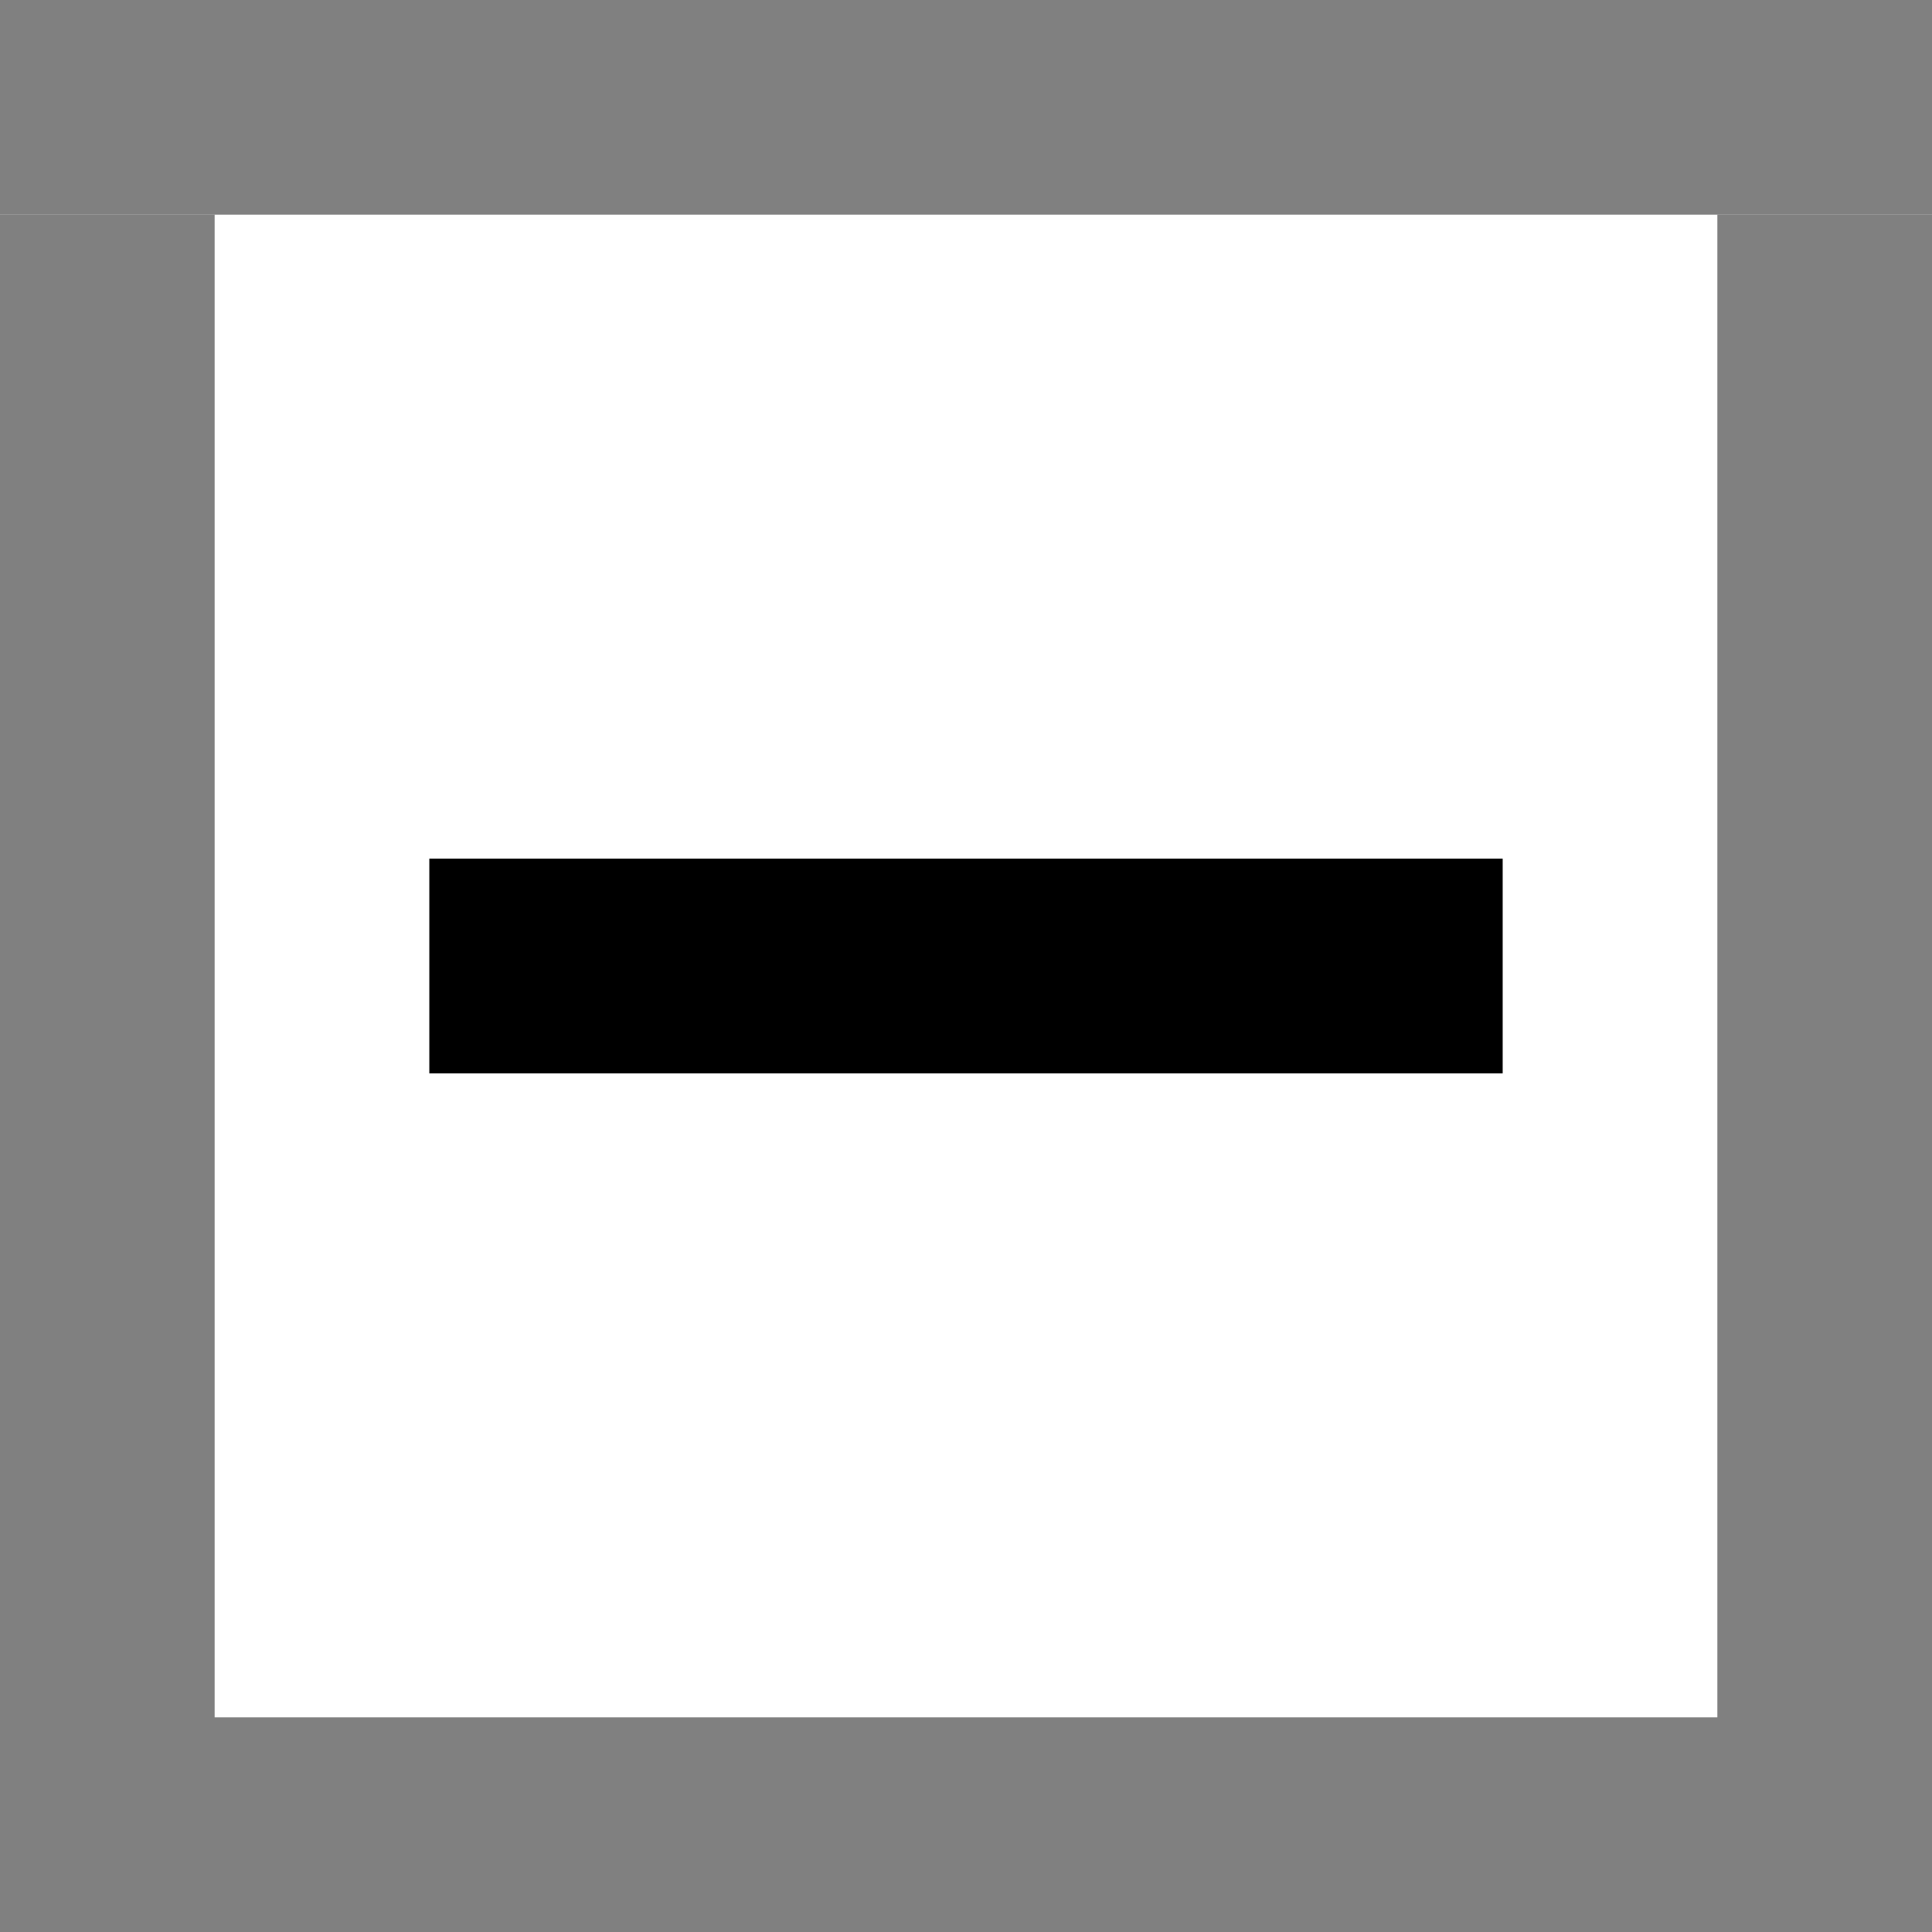 <svg
    xmlns="http://www.w3.org/2000/svg" viewBox="0 0 9 9"  preserveAspectRatio="none"
>
<path d="M 0 1 v -1 h 9 v 1" style="fill:#808080;"/>
<path d="M 0 9 v -1 h 9 v 1" style="fill:#808080;"/>
<path d="M 0 1 h 1 v 8 h -1" style="fill:#808080;"/>
<path d="M 8 1 h 1 v 8 h -1" style="fill:#808080;"/>
<path d="M 2 5 h 5 v -1 h -5" style="fill:#000000;"/>
</svg>